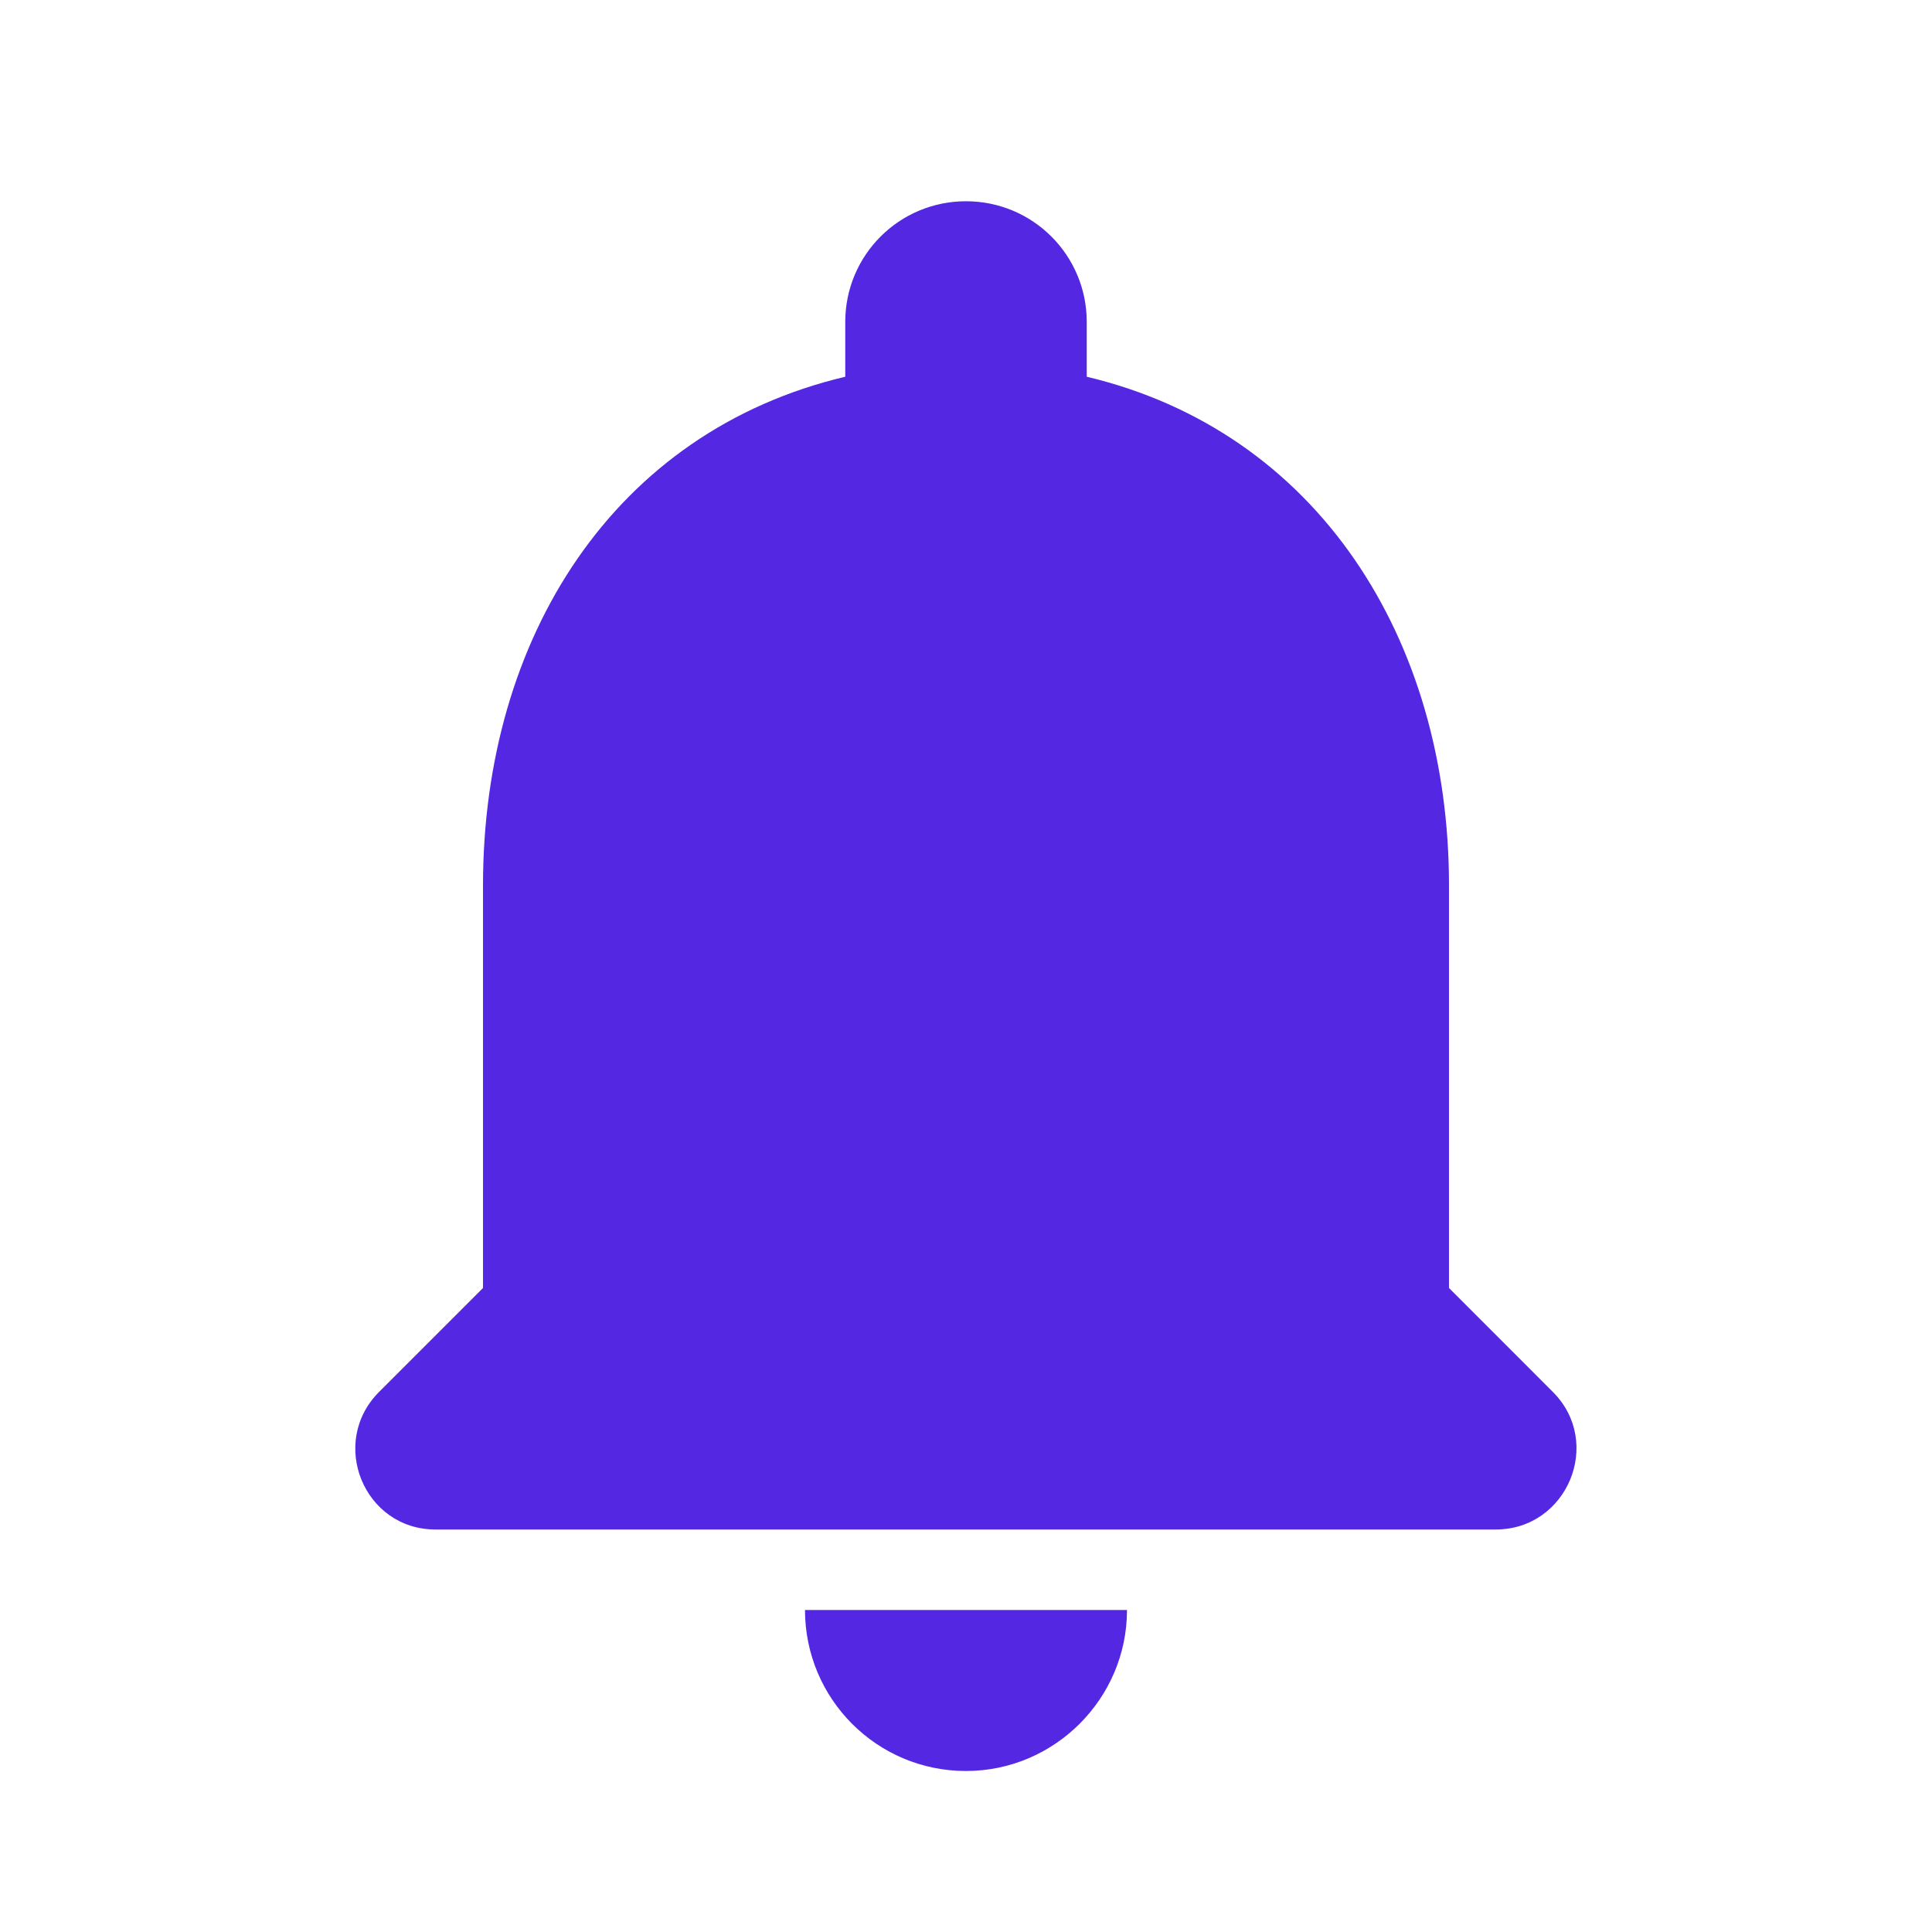 <svg width="30" height="30" viewBox="0 0 30 30" fill="none" xmlns="http://www.w3.org/2000/svg">
<path d="M15 27.5C16.375 27.5 17.5 26.375 17.5 25H12.5C12.5 26.375 13.612 27.5 15 27.5ZM22.5 20V13.75C22.5 9.912 20.45 6.7 16.875 5.85V5C16.875 3.962 16.037 3.125 15 3.125C13.962 3.125 13.125 3.962 13.125 5V5.85C9.537 6.7 7.5 9.9 7.5 13.75V20L5.887 21.613C5.1 22.4 5.65 23.75 6.762 23.75H23.225C24.337 23.75 24.9 22.4 24.112 21.613L22.5 20Z" fill="#5427E2"/>
</svg>
